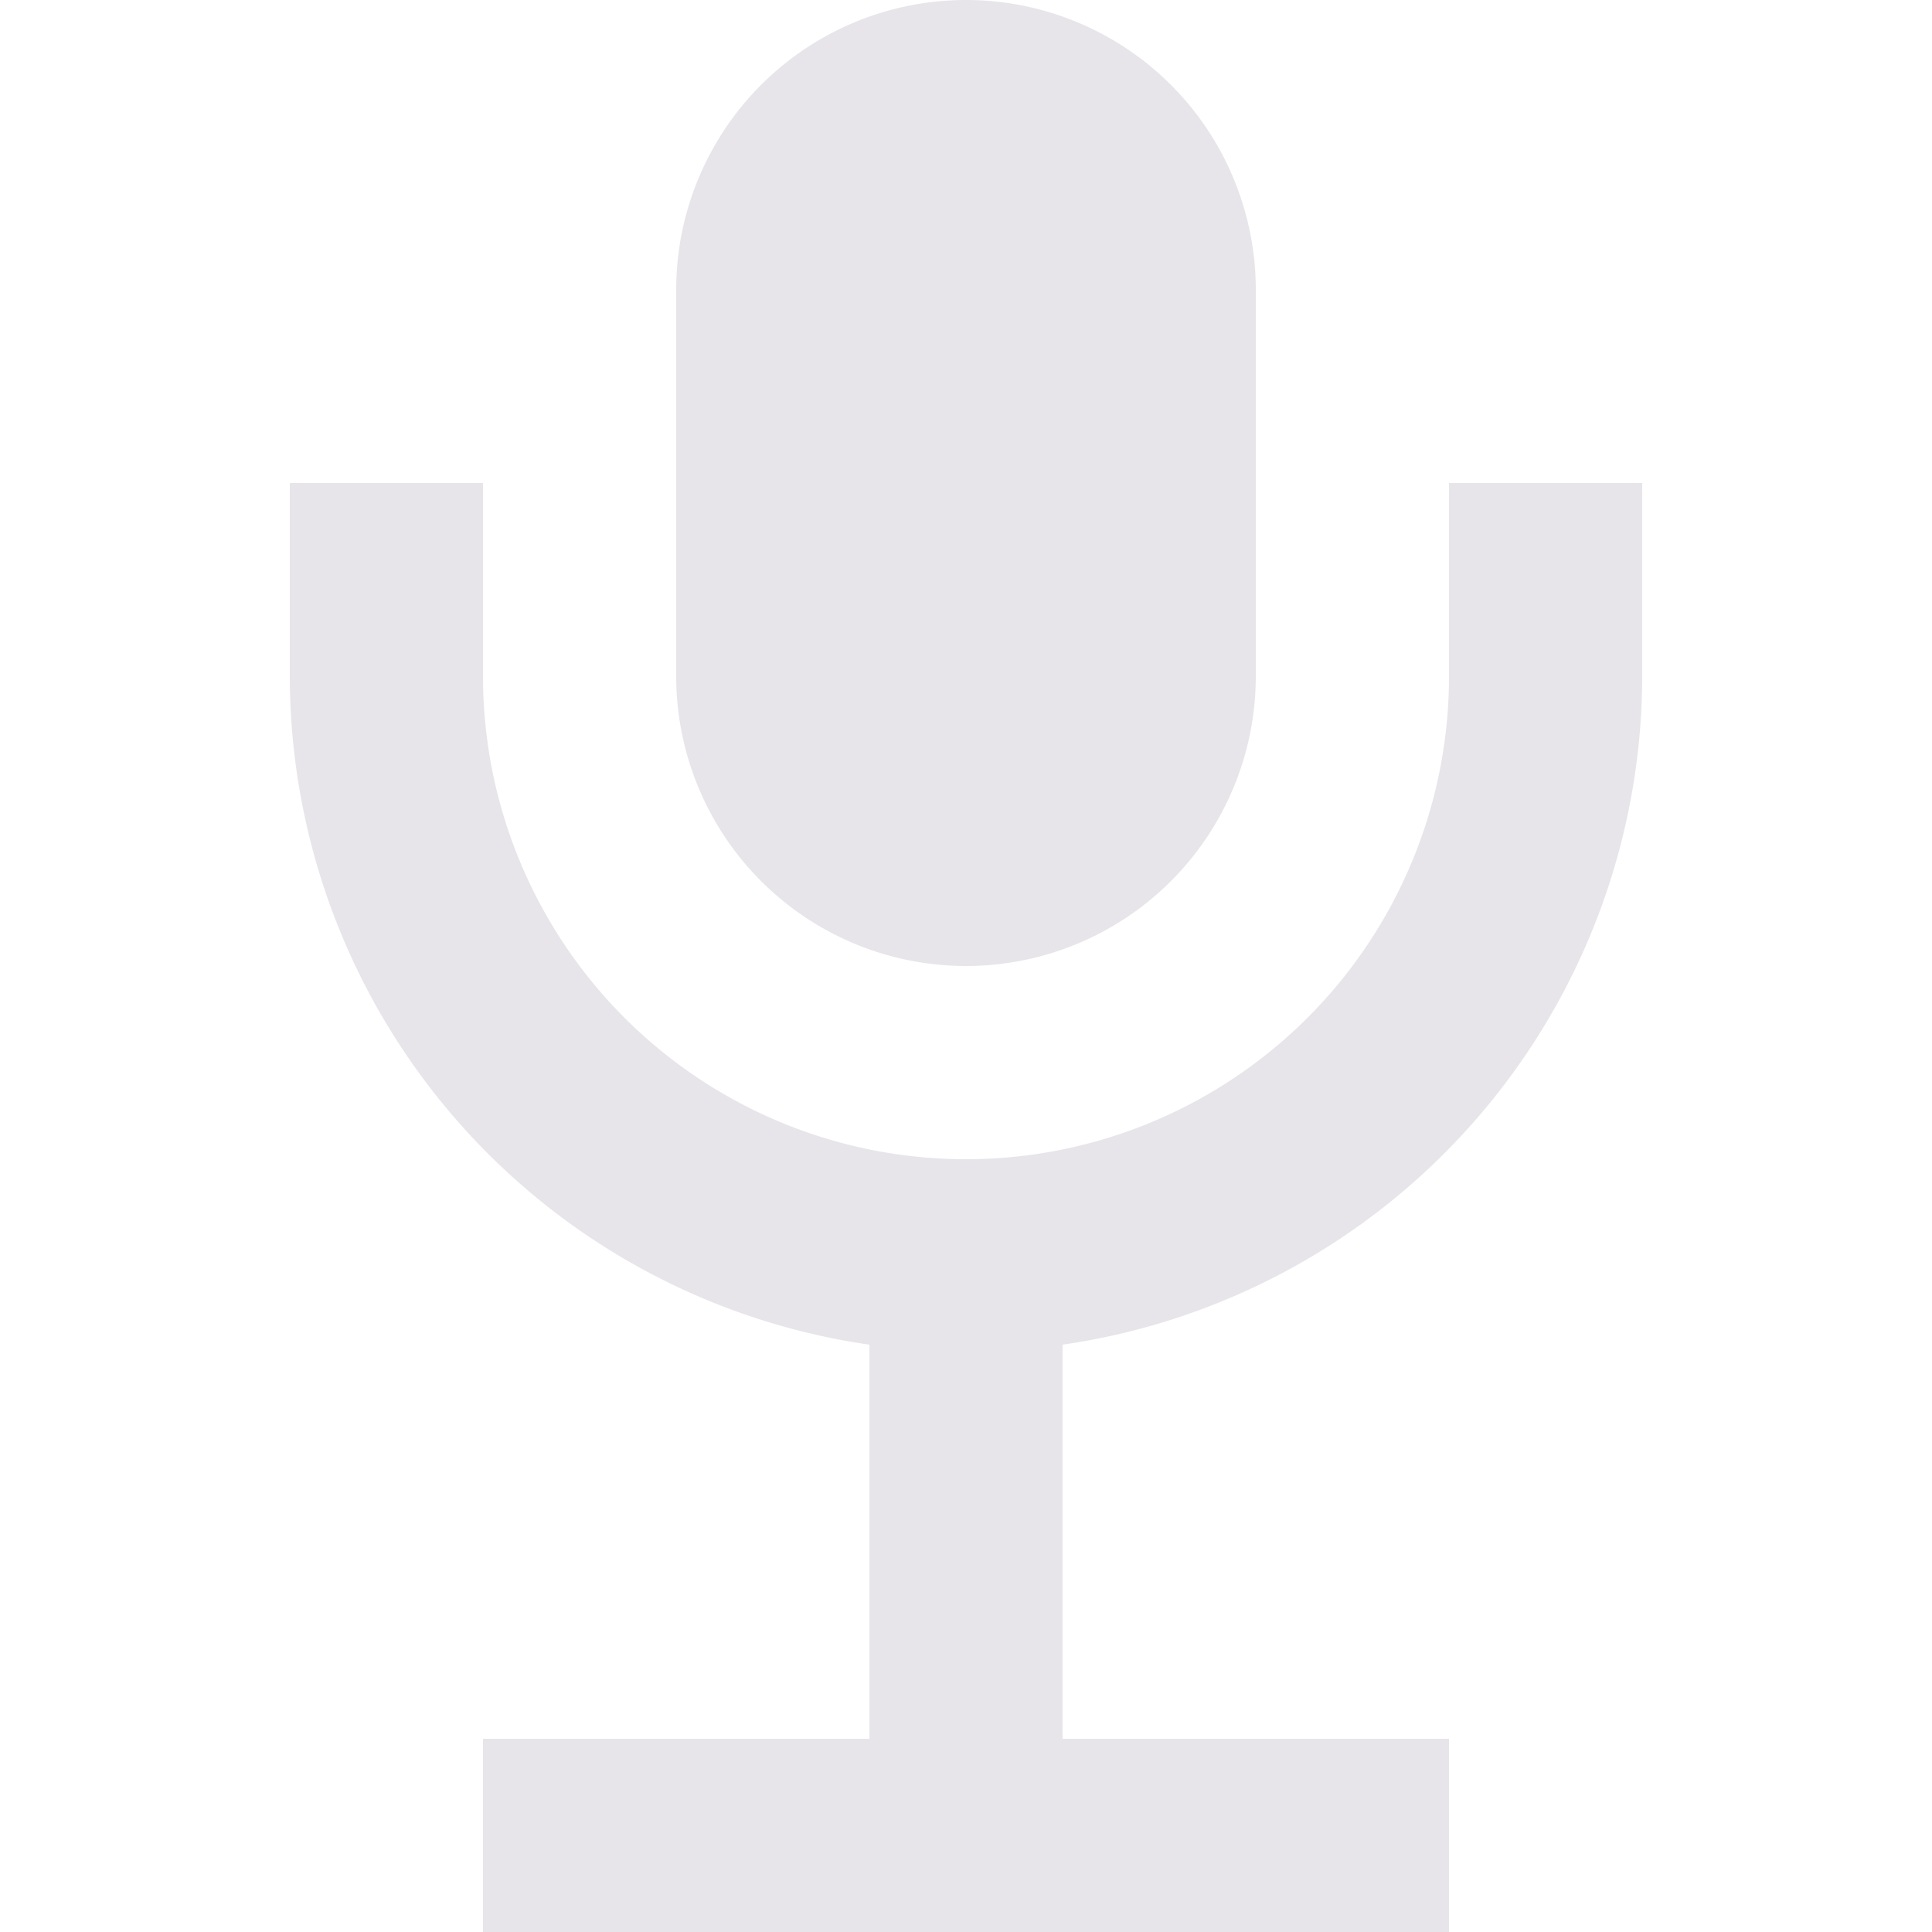 <svg t="1680448808024" class="icon" viewBox="0 0 1024 1024" version="1.1" xmlns="http://www.w3.org/2000/svg" p-id="13725" width="200" height="200"><path d="M512 512a153.6 153.6 0 0 0 153.6-153.6V153.6a153.6 153.6 0 0 0-307.2 0v204.8a153.6 153.6 0 0 0 153.6 153.6z" fill="#E7E5EA" p-id="13726"></path><path d="M870.4 358.4V256h-102.4v102.4A256 256 0 0 1 256 358.4V256H153.6v102.4a358.4 358.4 0 0 0 307.2 354.304V921.6H256v102.4h512v-102.4h-204.8v-208.896A358.4 358.4 0 0 0 870.4 358.4z" fill="#E7E5EA" p-id="13727"></path></svg>